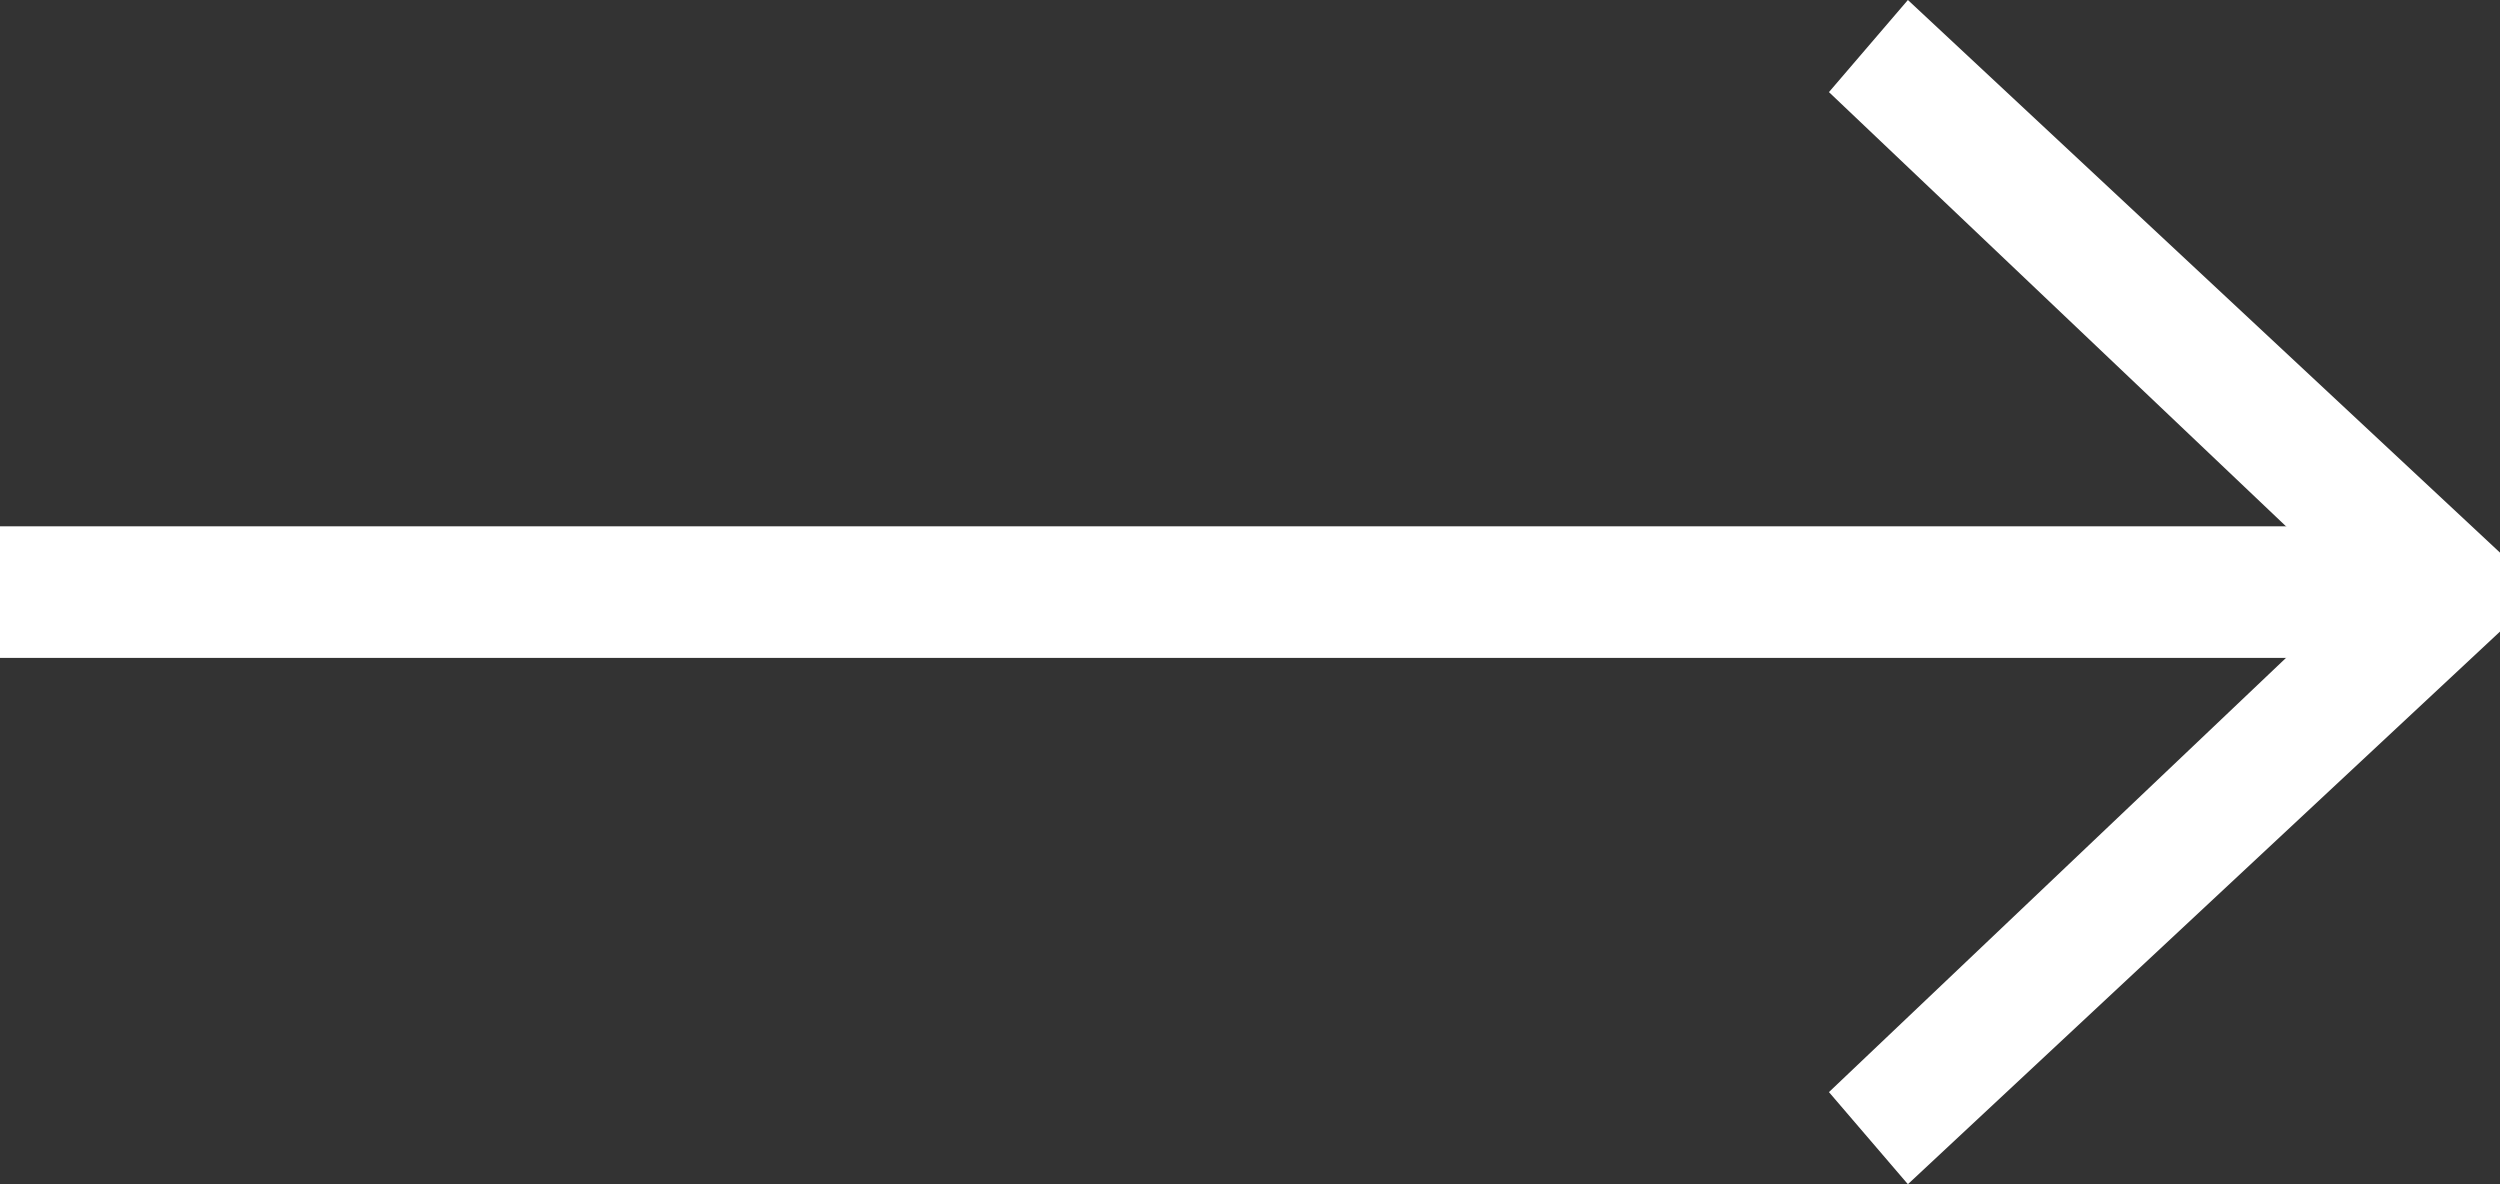 <?xml version="1.0" encoding="utf-8"?>
<!-- Generator: Adobe Illustrator 20.1.0, SVG Export Plug-In . SVG Version: 6.00 Build 0)  -->
<svg version="1.1" id="Layer_1" xmlns="http://www.w3.org/2000/svg" xmlns:xlink="http://www.w3.org/1999/xlink" x="0px" y="0px"
	 viewBox="0 0 19 9" style="enable-background:new 0 0 19 9;" xml:space="preserve">
<rect x="0" y="0" width="19" height="9" fill="#333333" stroke="none"/>
<style type="text/css">
	.st0{fill:#FFFFFF;}
</style>
<g id="arrow_copy_3">
	<rect y="4" class="st0" width="18" height="1"/>
	<polygon class="st0" points="19,4.2 14.5,0 13.9,0.7 17.9,4.5 13.9,8.3 14.5,9 19,4.8 19,4.5 	"/>
</g>
</svg>
